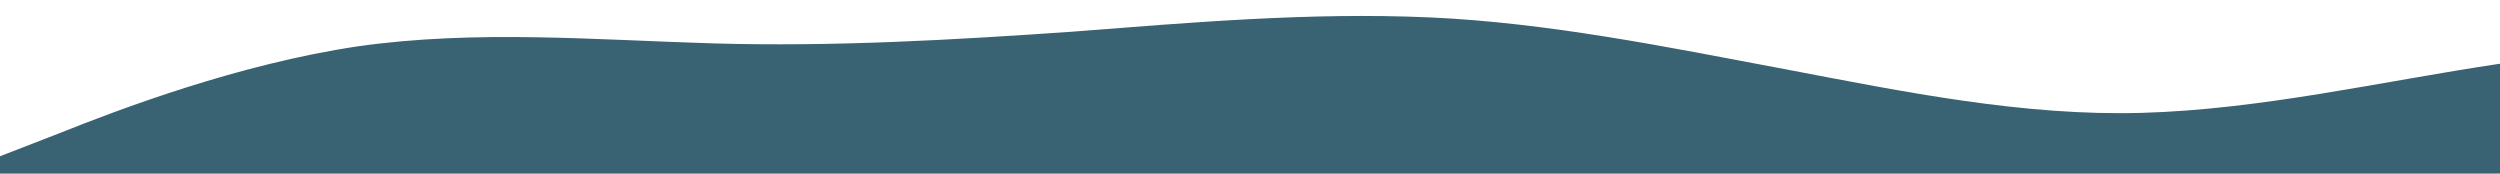 <?xml version="1.0" standalone="no"?>
<svg xmlns:xlink="http://www.w3.org/1999/xlink" id="wave" style="transform:rotate(180deg); transition: 0.3s" viewBox="0 0 1440 100" version="1.1" xmlns="http://www.w3.org/2000/svg"><defs><linearGradient id="sw-gradient-0" x1="0" x2="0" y1="1" y2="0"><stop stop-color="rgba(57, 98, 115, 1)" offset="0%"/><stop stop-color="rgba(57, 98, 115, 1)" offset="100%"/></linearGradient></defs><path style="transform:translate(0, 0px); opacity:1" fill="url(#sw-gradient-0)" d="M0,90L34.3,76.7C68.6,63,137,37,206,26.7C274.3,17,343,23,411,25C480,27,549,23,617,18.3C685.7,13,754,7,823,10C891.4,13,960,27,1029,40C1097.1,53,1166,67,1234,65C1302.9,63,1371,47,1440,36.7C1508.6,27,1577,23,1646,28.3C1714.3,33,1783,47,1851,55C1920,63,1989,67,2057,61.7C2125.7,57,2194,43,2263,43.3C2331.4,43,2400,57,2469,65C2537.1,73,2606,77,2674,70C2742.9,63,2811,47,2880,41.7C2948.6,37,3017,43,3086,45C3154.3,47,3223,43,3291,35C3360,27,3429,13,3497,21.7C3565.7,30,3634,60,3703,75C3771.4,90,3840,90,3909,88.3C3977.1,87,4046,83,4114,78.3C4182.9,73,4251,67,4320,68.3C4388.6,70,4457,80,4526,80C4594.3,80,4663,70,4731,56.7C4800,43,4869,27,4903,18.3L4937.1,10L4937.1,100L4902.9,100C4868.6,100,4800,100,4731,100C4662.9,100,4594,100,4526,100C4457.1,100,4389,100,4320,100C4251.4,100,4183,100,4114,100C4045.7,100,3977,100,3909,100C3840,100,3771,100,3703,100C3634.3,100,3566,100,3497,100C3428.6,100,3360,100,3291,100C3222.9,100,3154,100,3086,100C3017.1,100,2949,100,2880,100C2811.4,100,2743,100,2674,100C2605.7,100,2537,100,2469,100C2400,100,2331,100,2263,100C2194.3,100,2126,100,2057,100C1988.6,100,1920,100,1851,100C1782.9,100,1714,100,1646,100C1577.1,100,1509,100,1440,100C1371.4,100,1303,100,1234,100C1165.7,100,1097,100,1029,100C960,100,891,100,823,100C754.3,100,686,100,617,100C548.6,100,480,100,411,100C342.9,100,274,100,206,100C137.1,100,69,100,34,100L0,100Z"/></svg>